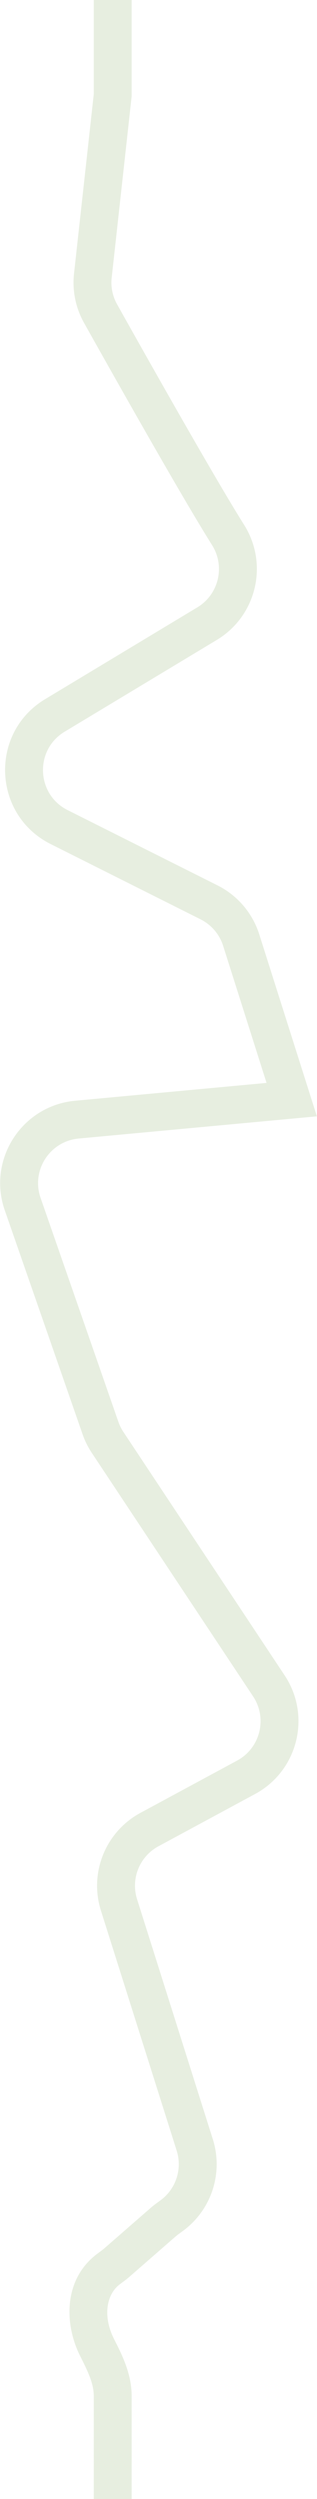 <svg viewBox="0 0 896 7052" fill="none" xmlns="http://www.w3.org/2000/svg"><path opacity=".2" fill-rule="evenodd" clip-rule="evenodd" d="M372.12 0v271.94l-56.4 511.56a125.31 125.31 0 0 0 15.18 75.13c73.92 131.94 272.45 484.63 359.26 622.75 69.57 110.69 34.74 256.94-77.27 324.38l-430.17 259.01c-85.34 51.39-80.5 176.7 8.56 221.35l423.56 212.34a233.56 233.56 0 0 1 117.95 138.17l162.92 513.54-673.31 62.65c-81.75 7.6-134.69 89.9-107.7 167.44l219.91 631.99c3.49 10 8.2 19.52 14.06 28.34l455.97 687.26c75.94 114.45 37.2 269.4-83.66 334.65l-273.06 147.42a126.44 126.44 0 0 0-60.5 149.37l214.14 677.42a233.58 233.58 0 0 1-84.75 258.88l-4.78 3.48c-6.82 4.96-11.51 8.37-16.02 12.3l-130.67 113.9c-7.23 6.3-16.03 12.82-22.21 17.4-1.9 1.41-3.56 2.63-4.84 3.61-37.81 28.81-48.06 90.8-15.77 154.52l1 1.99c20.63 40.68 48.6 95.86 48.6 157.71v291.5h-107.13v-291.5c0-33.14-15.35-66.51-38.03-111.28-45.22-89.25-48.46-215.87 46.4-288.15 3.88-2.95 6.98-5.25 9.64-7.21 4.77-3.52 8.11-6 11.95-9.34l130.67-113.9c8.43-7.36 17.66-14.04 24.52-19.01 1.22-.89 2.38-1.72 3.43-2.5a126.44 126.44 0 0 0 45.85-140.11l-214.14-677.43c-33.78-106.87 13.12-222.67 111.74-275.92l273.06-147.42c65.43-35.32 86.4-119.2 45.3-181.16l-455.98-687.25a233.46 233.46 0 0 1-25.96-52.37l-219.92-631.98c-49.84-143.25 47.93-295.27 198.95-309.32l540.92-50.32-122.71-386.81a126.44 126.44 0 0 0-63.85-74.79l-423.57-212.35c-164.5-82.47-173.45-313.96-15.8-408.88l430.17-259.02c60.63-36.5 79.5-115.67 41.83-175.6-88.62-140.98-288.74-496.59-362.02-627.39a232.44 232.44 0 0 1-28.2-139.23l55.75-505.7v-266.06h107.13Z" fill="#88ab68"/></svg>